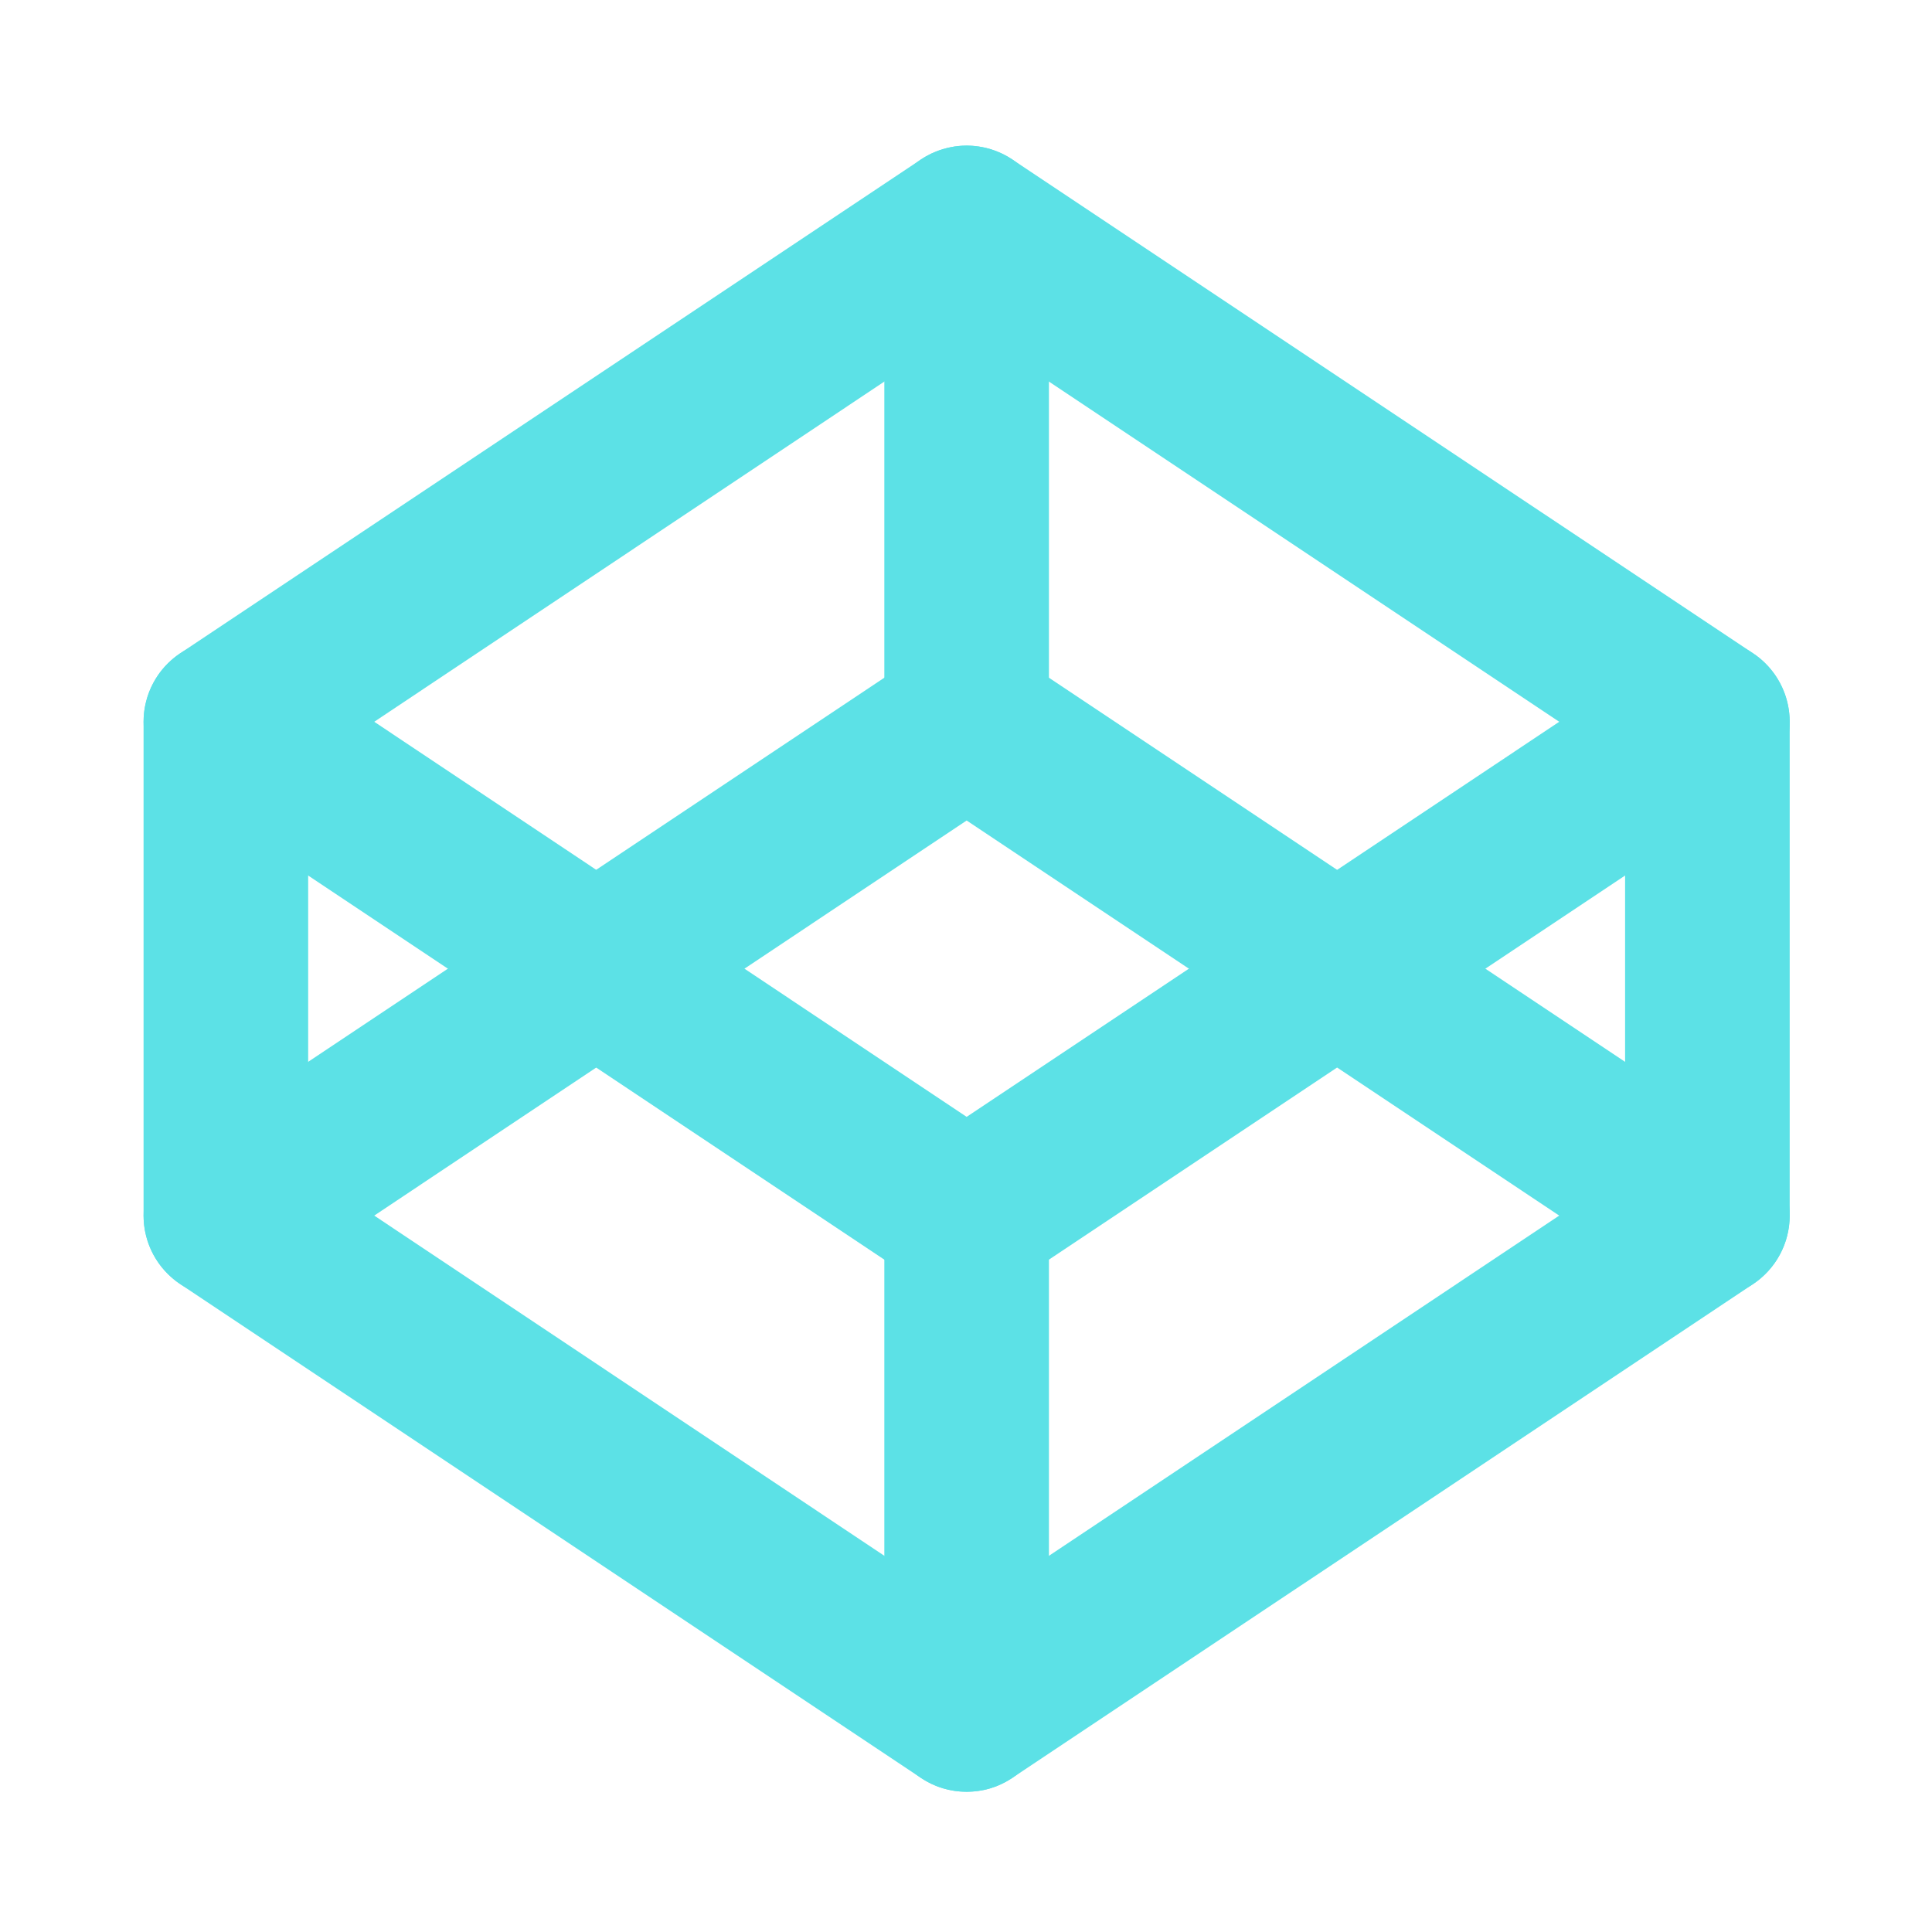 <svg xmlns="http://www.w3.org/2000/svg" xmlns:xlink="http://www.w3.org/1999/xlink" width="240" zoomAndPan="magnify" viewBox="0 0 180 180" height="240" preserveAspectRatio="xMidYMid meet" version="1.0"><defs><clipPath id="832f5417eb"><path d="M 13.184 59 L 166.934 59 L 166.934 166.934 L 13.184 166.934 Z M 13.184 59 " clip-rule="nonzero"/></clipPath><clipPath id="29a1a81b59"><path d="M 13.184 13.184 L 166.934 13.184 L 166.934 121 L 13.184 121 Z M 13.184 13.184 " clip-rule="nonzero"/></clipPath><clipPath id="412beef688"><path d="M 13.184 59 L 29 59 L 29 121 L 13.184 121 Z M 13.184 59 " clip-rule="nonzero"/></clipPath><clipPath id="79b497a116"><path d="M 151 59 L 166.934 59 L 166.934 121 L 151 121 Z M 151 59 " clip-rule="nonzero"/></clipPath><clipPath id="853be91c8a"><path d="M 82 13.184 L 98 13.184 L 98 75 L 82 75 Z M 82 13.184 " clip-rule="nonzero"/></clipPath><clipPath id="c020b59209"><path d="M 82 105 L 98 105 L 98 166.934 L 82 166.934 Z M 82 105 " clip-rule="nonzero"/></clipPath></defs><g clip-path="url(#832f5417eb)"><path fill="#5ce1e6" d="M 90.059 166.934 C 88.512 166.934 87.094 166.504 85.805 165.645 L 16.793 119.637 C 16.531 119.461 16.281 119.27 16.043 119.066 C 15.805 118.859 15.578 118.641 15.367 118.41 C 15.156 118.176 14.961 117.93 14.777 117.676 C 14.598 117.418 14.434 117.148 14.285 116.875 C 14.137 116.598 14.004 116.312 13.891 116.016 C 13.777 115.723 13.684 115.426 13.609 115.121 C 13.531 114.816 13.473 114.508 13.434 114.195 C 13.398 113.883 13.379 113.57 13.379 113.254 C 13.379 112.941 13.398 112.629 13.434 112.316 C 13.473 112.004 13.531 111.695 13.609 111.391 C 13.684 111.086 13.777 110.785 13.891 110.492 C 14.004 110.199 14.137 109.914 14.285 109.637 C 14.434 109.359 14.598 109.094 14.777 108.836 C 14.961 108.578 15.156 108.336 15.367 108.102 C 15.578 107.867 15.805 107.648 16.043 107.445 C 16.281 107.238 16.531 107.051 16.793 106.875 L 85.805 60.863 C 86.438 60.445 87.113 60.125 87.836 59.906 C 88.562 59.688 89.301 59.578 90.059 59.578 C 90.816 59.578 91.555 59.688 92.281 59.906 C 93.004 60.125 93.68 60.445 94.309 60.863 L 163.324 106.875 C 163.586 107.051 163.836 107.238 164.074 107.445 C 164.312 107.648 164.539 107.867 164.75 108.102 C 164.961 108.336 165.156 108.578 165.34 108.836 C 165.52 109.094 165.684 109.359 165.832 109.637 C 165.98 109.914 166.113 110.199 166.227 110.492 C 166.34 110.785 166.434 111.086 166.508 111.391 C 166.586 111.695 166.645 112.004 166.684 112.316 C 166.719 112.629 166.738 112.941 166.738 113.254 C 166.738 113.57 166.719 113.883 166.684 114.195 C 166.645 114.508 166.586 114.816 166.508 115.121 C 166.434 115.426 166.34 115.723 166.227 116.016 C 166.113 116.312 165.98 116.598 165.832 116.875 C 165.684 117.148 165.52 117.418 165.34 117.676 C 165.156 117.93 164.961 118.176 164.75 118.41 C 164.539 118.641 164.312 118.859 164.074 119.066 C 163.836 119.27 163.586 119.461 163.324 119.637 L 94.309 165.645 C 93.023 166.504 91.605 166.934 90.059 166.934 Z M 34.867 113.254 L 90.059 150.062 L 145.27 113.254 L 90.059 76.445 Z M 34.867 113.254 " fill-opacity="1" fill-rule="nonzero"/></g><g clip-path="url(#29a1a81b59)"><path fill="#5ce1e6" d="M 90.059 120.922 C 88.512 120.922 87.094 120.492 85.805 119.637 L 16.793 73.625 C 16.531 73.449 16.281 73.262 16.043 73.055 C 15.805 72.852 15.578 72.633 15.367 72.398 C 15.156 72.168 14.961 71.922 14.777 71.664 C 14.598 71.406 14.434 71.141 14.285 70.863 C 14.137 70.586 14.004 70.301 13.891 70.008 C 13.777 69.715 13.684 69.414 13.609 69.109 C 13.531 68.805 13.473 68.496 13.434 68.184 C 13.398 67.871 13.379 67.559 13.379 67.246 C 13.379 66.93 13.398 66.617 13.434 66.305 C 13.473 65.992 13.531 65.684 13.609 65.379 C 13.684 65.074 13.777 64.777 13.891 64.484 C 14.004 64.191 14.137 63.902 14.285 63.629 C 14.434 63.352 14.598 63.082 14.777 62.824 C 14.961 62.57 15.156 62.324 15.367 62.09 C 15.578 61.859 15.805 61.641 16.043 61.434 C 16.281 61.23 16.531 61.039 16.793 60.863 L 85.805 14.855 C 86.438 14.434 87.113 14.117 87.836 13.898 C 88.562 13.68 89.301 13.566 90.059 13.566 C 90.816 13.566 91.555 13.68 92.281 13.898 C 93.004 14.117 93.68 14.434 94.309 14.855 L 163.324 60.863 C 163.586 61.039 163.836 61.23 164.074 61.434 C 164.312 61.641 164.539 61.859 164.75 62.09 C 164.961 62.324 165.156 62.57 165.34 62.824 C 165.52 63.082 165.684 63.352 165.832 63.629 C 165.98 63.902 166.113 64.191 166.227 64.484 C 166.34 64.777 166.434 65.074 166.508 65.379 C 166.586 65.684 166.645 65.992 166.684 66.305 C 166.719 66.617 166.738 66.93 166.738 67.246 C 166.738 67.559 166.719 67.871 166.684 68.184 C 166.645 68.496 166.586 68.805 166.508 69.109 C 166.434 69.414 166.34 69.715 166.227 70.008 C 166.113 70.301 165.98 70.586 165.832 70.863 C 165.684 71.141 165.52 71.406 165.34 71.664 C 165.156 71.922 164.961 72.168 164.75 72.398 C 164.539 72.633 164.312 72.852 164.074 73.055 C 163.836 73.262 163.586 73.449 163.324 73.625 L 94.309 119.637 C 93.023 120.492 91.605 120.922 90.059 120.922 Z M 34.867 67.246 L 90.059 104.055 L 145.27 67.246 L 90.059 30.438 Z M 34.867 67.246 " fill-opacity="1" fill-rule="nonzero"/></g><g clip-path="url(#412beef688)"><path fill="#5ce1e6" d="M 21.043 120.922 C 20.539 120.922 20.043 120.875 19.547 120.777 C 19.055 120.68 18.574 120.531 18.109 120.34 C 17.645 120.148 17.203 119.91 16.781 119.633 C 16.363 119.352 15.977 119.035 15.621 118.676 C 15.266 118.32 14.945 117.934 14.668 117.516 C 14.387 117.098 14.152 116.656 13.957 116.191 C 13.766 115.723 13.621 115.246 13.523 114.75 C 13.426 114.258 13.375 113.758 13.375 113.254 L 13.375 67.246 C 13.375 66.742 13.426 66.242 13.523 65.75 C 13.621 65.254 13.766 64.777 13.957 64.312 C 14.152 63.844 14.387 63.402 14.668 62.984 C 14.945 62.566 15.266 62.18 15.621 61.824 C 15.977 61.465 16.363 61.148 16.781 60.871 C 17.203 60.59 17.645 60.352 18.109 60.16 C 18.574 59.969 19.055 59.824 19.547 59.723 C 20.043 59.625 20.539 59.578 21.043 59.578 C 21.547 59.578 22.047 59.625 22.539 59.723 C 23.035 59.824 23.512 59.969 23.977 60.16 C 24.441 60.352 24.887 60.59 25.305 60.871 C 25.723 61.148 26.109 61.465 26.465 61.824 C 26.82 62.18 27.141 62.566 27.418 62.984 C 27.699 63.402 27.934 63.844 28.129 64.312 C 28.32 64.777 28.465 65.254 28.562 65.75 C 28.664 66.242 28.711 66.742 28.711 67.246 L 28.711 113.254 C 28.711 113.758 28.664 114.258 28.562 114.75 C 28.465 115.246 28.32 115.723 28.129 116.191 C 27.934 116.656 27.699 117.098 27.418 117.516 C 27.141 117.934 26.82 118.32 26.465 118.676 C 26.109 119.035 25.723 119.352 25.305 119.633 C 24.887 119.91 24.441 120.148 23.977 120.34 C 23.512 120.531 23.035 120.68 22.539 120.777 C 22.047 120.875 21.547 120.922 21.043 120.922 Z M 21.043 120.922 " fill-opacity="1" fill-rule="nonzero"/></g><g clip-path="url(#79b497a116)"><path fill="#5ce1e6" d="M 159.074 120.922 C 158.57 120.922 158.07 120.875 157.578 120.777 C 157.082 120.68 156.605 120.531 156.141 120.34 C 155.672 120.148 155.23 119.91 154.812 119.633 C 154.395 119.352 154.008 119.035 153.652 118.676 C 153.297 118.32 152.977 117.934 152.699 117.516 C 152.418 117.098 152.18 116.656 151.988 116.191 C 151.797 115.723 151.652 115.246 151.551 114.75 C 151.453 114.258 151.406 113.758 151.406 113.254 L 151.406 67.246 C 151.406 66.742 151.453 66.242 151.551 65.75 C 151.652 65.254 151.797 64.777 151.988 64.312 C 152.18 63.844 152.418 63.402 152.699 62.984 C 152.977 62.566 153.297 62.18 153.652 61.824 C 154.008 61.465 154.395 61.148 154.812 60.871 C 155.23 60.59 155.672 60.352 156.141 60.16 C 156.605 59.969 157.082 59.824 157.578 59.723 C 158.07 59.625 158.57 59.578 159.074 59.578 C 159.578 59.578 160.074 59.625 160.57 59.723 C 161.062 59.824 161.543 59.969 162.008 60.16 C 162.473 60.352 162.914 60.59 163.332 60.871 C 163.754 61.148 164.141 61.465 164.496 61.824 C 164.852 62.18 165.168 62.566 165.449 62.984 C 165.73 63.402 165.965 63.844 166.156 64.312 C 166.352 64.777 166.496 65.254 166.594 65.75 C 166.691 66.242 166.742 66.742 166.742 67.246 L 166.742 113.254 C 166.742 113.758 166.691 114.258 166.594 114.75 C 166.496 115.246 166.352 115.723 166.156 116.191 C 165.965 116.656 165.73 117.098 165.449 117.516 C 165.168 117.934 164.852 118.32 164.496 118.676 C 164.141 119.035 163.754 119.352 163.332 119.633 C 162.914 119.91 162.473 120.148 162.008 120.34 C 161.543 120.531 161.062 120.68 160.57 120.777 C 160.074 120.875 159.578 120.922 159.074 120.922 Z M 159.074 120.922 " fill-opacity="1" fill-rule="nonzero"/></g><g clip-path="url(#853be91c8a)"><path fill="#5ce1e6" d="M 90.059 74.914 C 89.555 74.914 89.055 74.863 88.562 74.766 C 88.07 74.668 87.59 74.523 87.125 74.328 C 86.66 74.137 86.215 73.902 85.797 73.621 C 85.379 73.34 84.992 73.023 84.637 72.668 C 84.281 72.312 83.961 71.926 83.684 71.504 C 83.402 71.086 83.168 70.645 82.973 70.18 C 82.781 69.715 82.637 69.234 82.539 68.742 C 82.438 68.246 82.391 67.75 82.391 67.246 L 82.391 21.234 C 82.391 20.73 82.438 20.234 82.539 19.738 C 82.637 19.246 82.781 18.766 82.973 18.301 C 83.168 17.836 83.402 17.395 83.684 16.977 C 83.961 16.555 84.281 16.168 84.637 15.812 C 84.992 15.457 85.379 15.141 85.797 14.859 C 86.215 14.578 86.66 14.344 87.125 14.152 C 87.59 13.957 88.07 13.812 88.562 13.715 C 89.055 13.617 89.555 13.566 90.059 13.566 C 90.562 13.566 91.062 13.617 91.555 13.715 C 92.047 13.812 92.527 13.957 92.992 14.152 C 93.457 14.344 93.898 14.578 94.32 14.859 C 94.738 15.141 95.125 15.457 95.48 15.812 C 95.836 16.168 96.156 16.555 96.434 16.977 C 96.715 17.395 96.949 17.836 97.145 18.301 C 97.336 18.766 97.48 19.246 97.578 19.738 C 97.676 20.234 97.727 20.73 97.727 21.234 L 97.727 67.246 C 97.727 67.75 97.676 68.246 97.578 68.742 C 97.48 69.234 97.336 69.715 97.145 70.18 C 96.949 70.645 96.715 71.086 96.434 71.504 C 96.156 71.926 95.836 72.312 95.48 72.668 C 95.125 73.023 94.738 73.34 94.32 73.621 C 93.898 73.902 93.457 74.137 92.992 74.328 C 92.527 74.523 92.047 74.668 91.555 74.766 C 91.062 74.863 90.562 74.914 90.059 74.914 Z M 90.059 74.914 " fill-opacity="1" fill-rule="nonzero"/></g><g clip-path="url(#c020b59209)"><path fill="#5ce1e6" d="M 90.059 166.934 C 89.555 166.934 89.055 166.883 88.562 166.785 C 88.07 166.688 87.59 166.543 87.125 166.352 C 86.66 166.156 86.215 165.922 85.797 165.641 C 85.379 165.359 84.992 165.043 84.637 164.688 C 84.281 164.332 83.961 163.945 83.684 163.523 C 83.402 163.105 83.168 162.664 82.973 162.199 C 82.781 161.734 82.637 161.254 82.539 160.762 C 82.438 160.266 82.391 159.77 82.391 159.266 L 82.391 113.254 C 82.391 112.75 82.438 112.254 82.539 111.758 C 82.637 111.266 82.781 110.785 82.973 110.32 C 83.168 109.855 83.402 109.414 83.684 108.996 C 83.961 108.574 84.281 108.188 84.637 107.832 C 84.992 107.477 85.379 107.16 85.797 106.879 C 86.215 106.598 86.66 106.363 87.125 106.172 C 87.59 105.977 88.07 105.832 88.562 105.734 C 89.055 105.637 89.555 105.586 90.059 105.586 C 90.562 105.586 91.062 105.637 91.555 105.734 C 92.047 105.832 92.527 105.977 92.992 106.172 C 93.457 106.363 93.898 106.598 94.32 106.879 C 94.738 107.16 95.125 107.477 95.48 107.832 C 95.836 108.188 96.156 108.574 96.434 108.996 C 96.715 109.414 96.949 109.855 97.145 110.32 C 97.336 110.785 97.48 111.266 97.578 111.758 C 97.676 112.254 97.727 112.75 97.727 113.254 L 97.727 159.266 C 97.727 159.77 97.676 160.266 97.578 160.762 C 97.48 161.254 97.336 161.734 97.145 162.199 C 96.949 162.664 96.715 163.105 96.434 163.523 C 96.156 163.945 95.836 164.332 95.48 164.688 C 95.125 165.043 94.738 165.359 94.32 165.641 C 93.898 165.922 93.457 166.156 92.992 166.352 C 92.527 166.543 92.047 166.688 91.555 166.785 C 91.062 166.883 90.562 166.934 90.059 166.934 Z M 90.059 166.934 " fill-opacity="1" fill-rule="nonzero"/></g></svg>